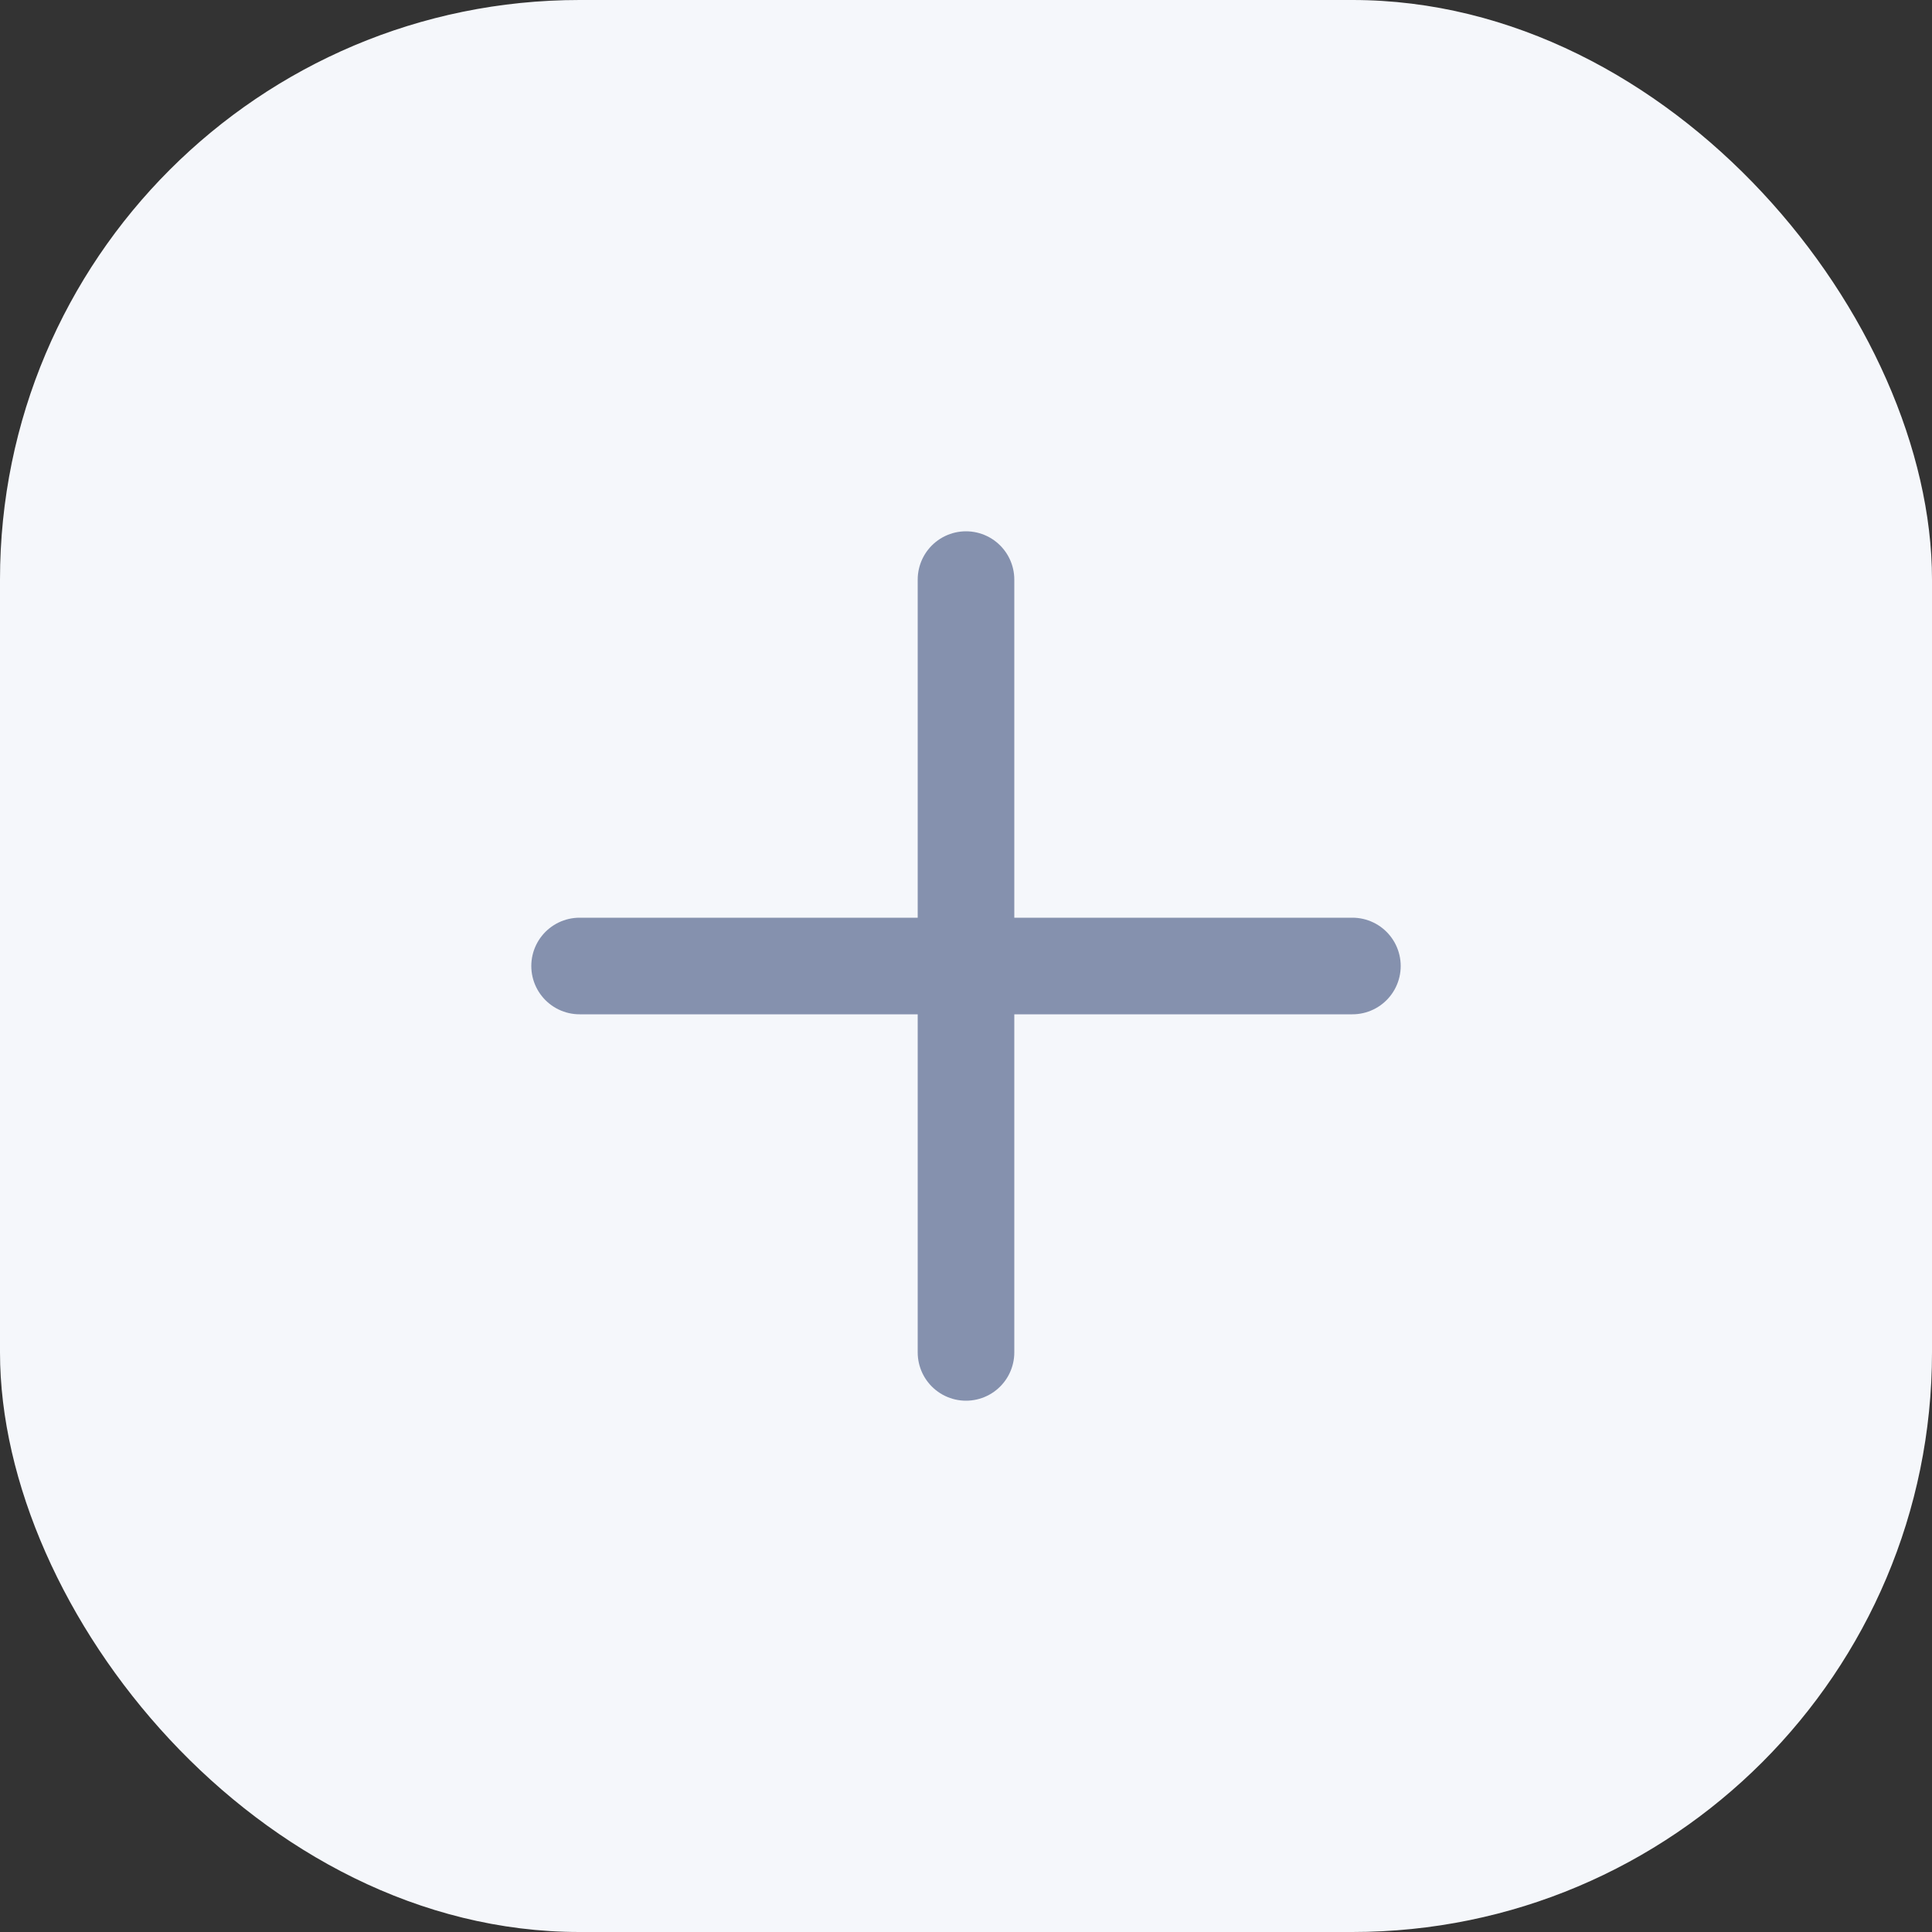 <svg width="20" height="20" viewBox="0 0 20 20" fill="none" xmlns="http://www.w3.org/2000/svg">
<rect x="0" y="0" width="20" height="20" fill="#333333" stroke="none"/>
<rect width="20" height="20" rx="6" fill="#F5F7FB"/>
<path d="M10 6V14" stroke="#8591AE" stroke-linecap="round" stroke-linejoin="round"/>
<path d="M14 10H6" stroke="#8591AE" stroke-linecap="round" stroke-linejoin="round"/>
</svg>
